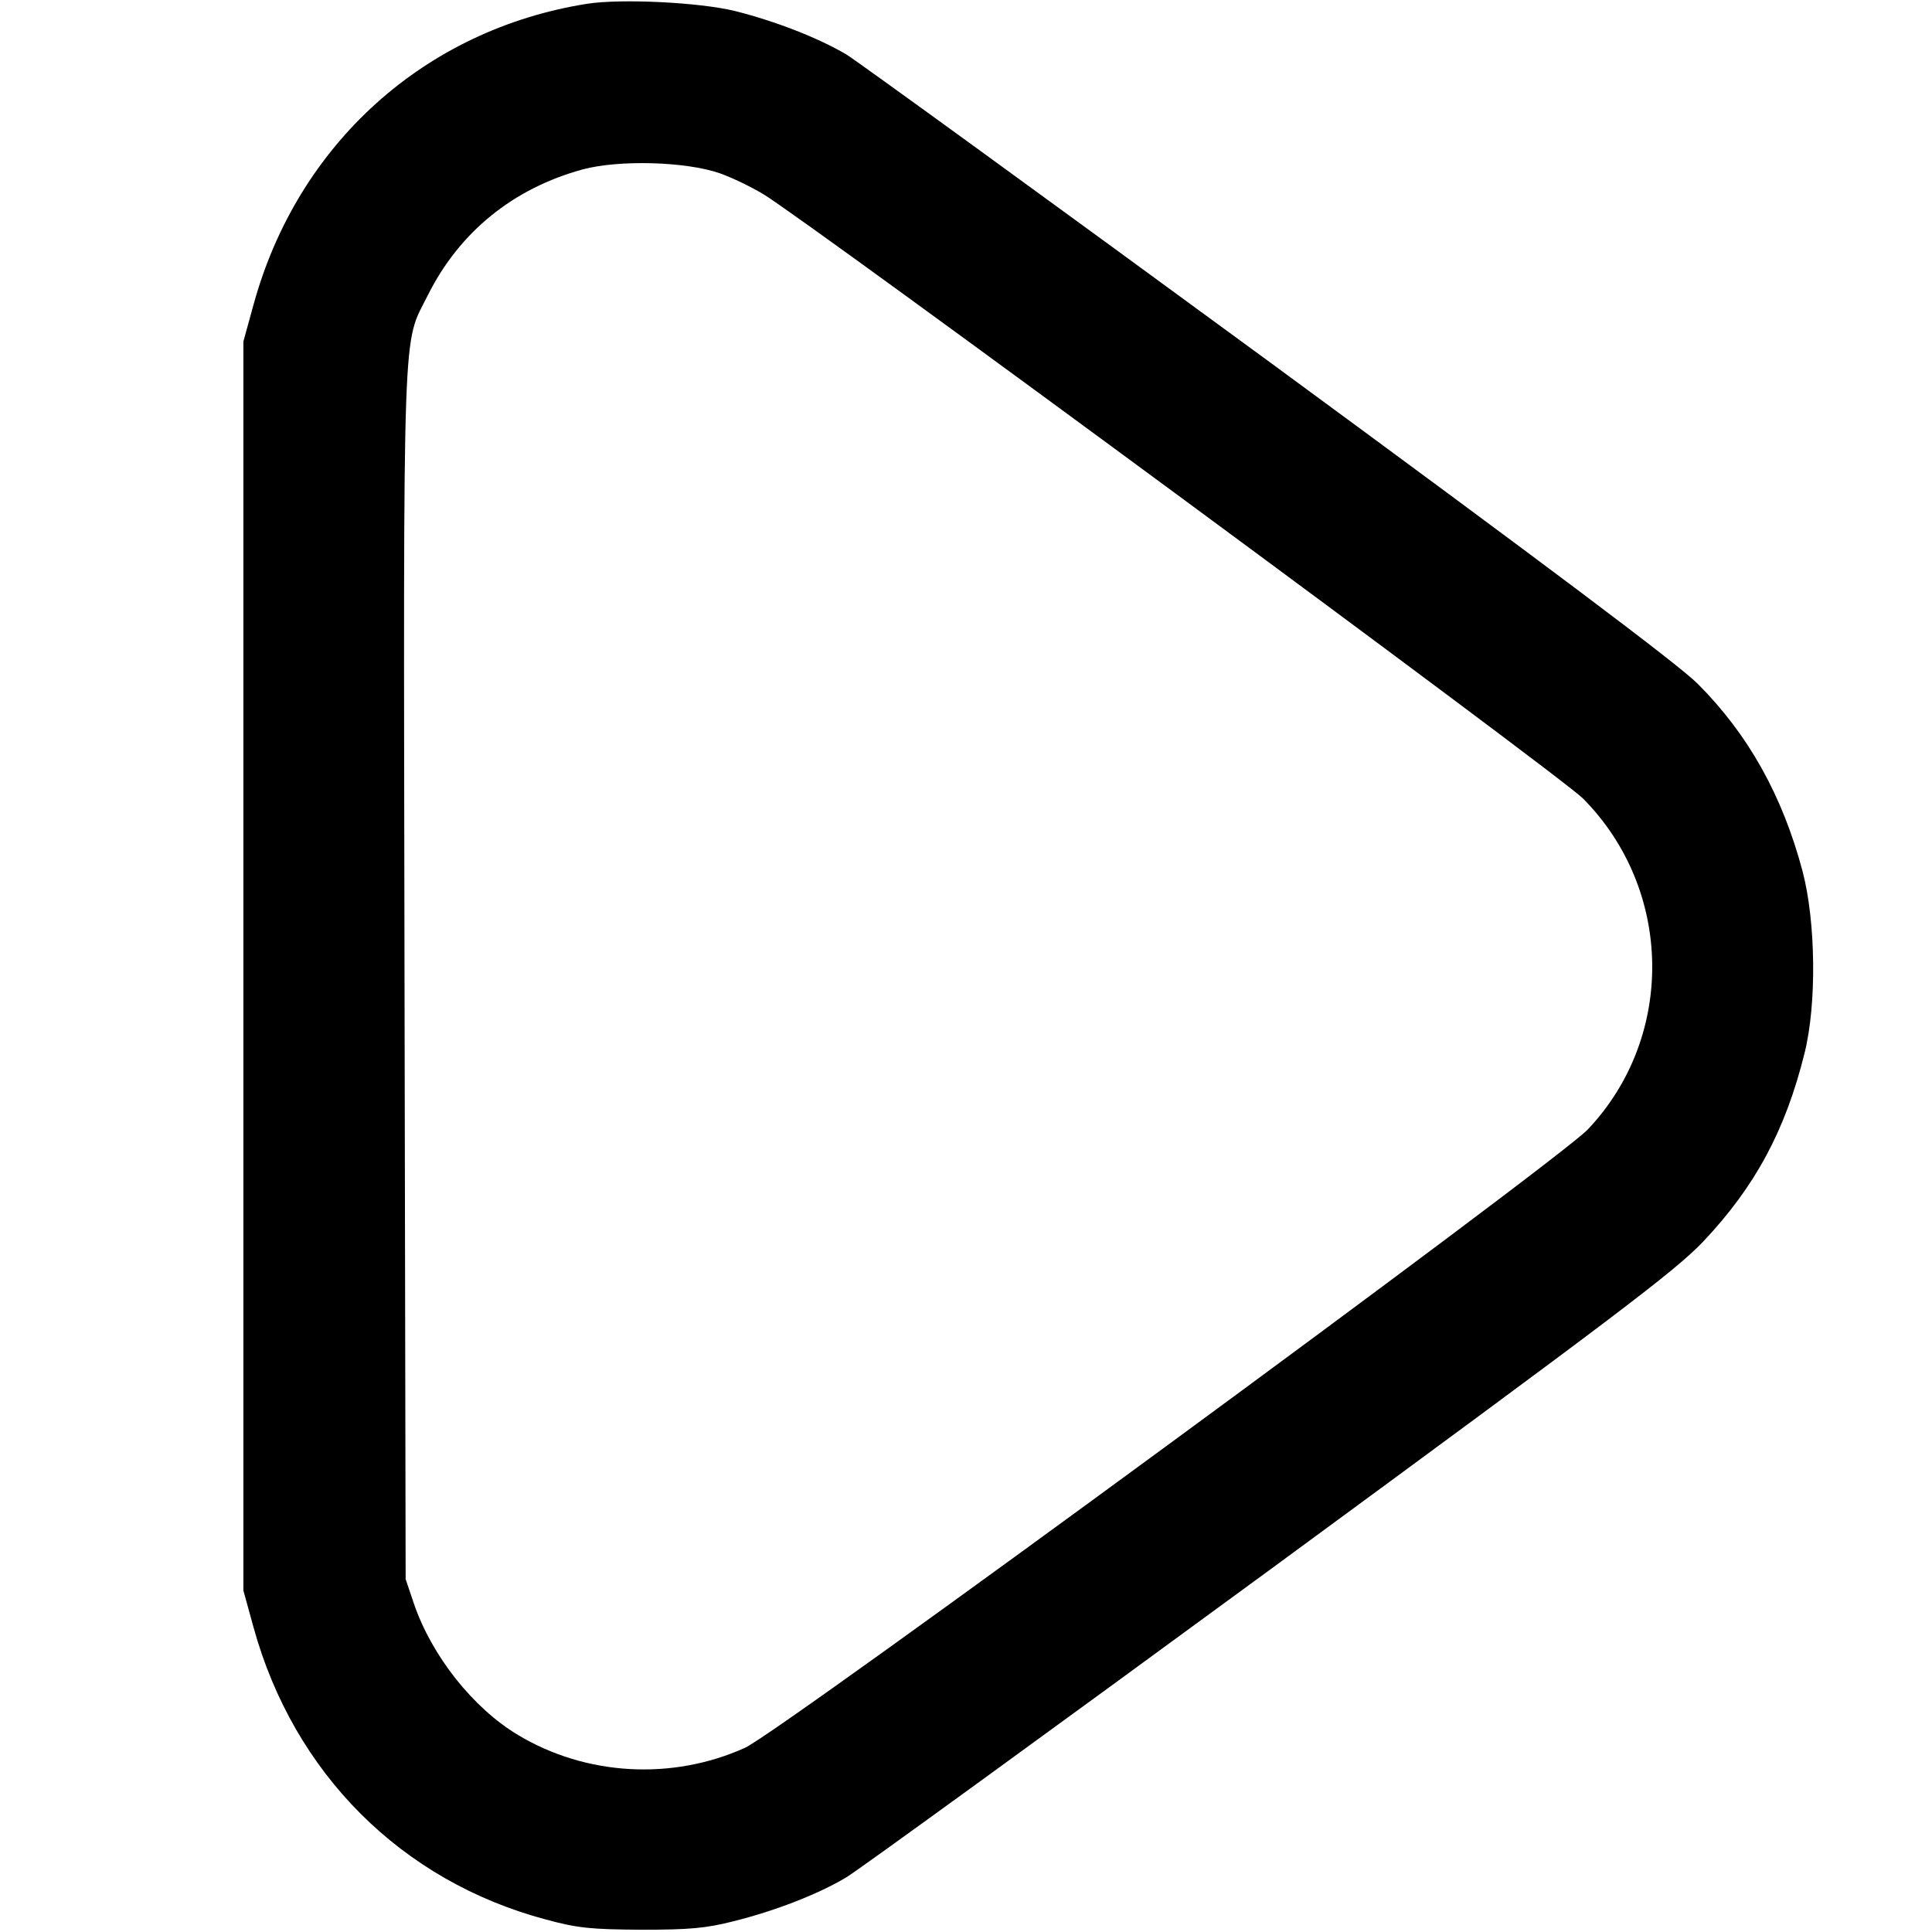 <?xml version="1.0" standalone="no"?>
<!DOCTYPE svg PUBLIC "-//W3C//DTD SVG 20010904//EN"
 "http://www.w3.org/TR/2001/REC-SVG-20010904/DTD/svg10.dtd">
<svg version="1.0" xmlns="http://www.w3.org/2000/svg"
 width="512pt" height="512pt" viewBox="0 0 512 512"
 preserveAspectRatio="xMidYMid meet">

<g transform="translate(0,512) scale(0.1,-0.1)"
fill="#000000" stroke="none">
<path d="M1556 5110 c-430 -68 -767 -371 -884 -797 l-27 -98 0 -1655 0 -1655
27 -98 c107 -387 392 -672 775 -774 85 -23 119 -26 253 -27 127 0 171 4 242
22 113 28 228 73 301 117 32 19 537 386 1121 814 925 679 1073 791 1149 870
138 146 218 294 269 499 33 131 30 350 -5 483 -53 200 -144 363 -278 497 -51
51 -401 314 -1135 853 -584 428 -1088 794 -1120 814 -74 44 -189 89 -297 116
-95 23 -301 33 -391 19z m351 -449 c34 -12 85 -37 115 -55 117 -70 2115 -1543
2173 -1602 240 -242 245 -632 13 -877 -82 -86 -2143 -1599 -2234 -1639 -193
-87 -421 -74 -601 34 -119 71 -229 210 -276 348 l-22 65 -3 1603 c-3 1772 -6
1664 62 1800 84 168 227 283 410 333 97 26 273 21 363 -10z"/>
</g>
</svg>
